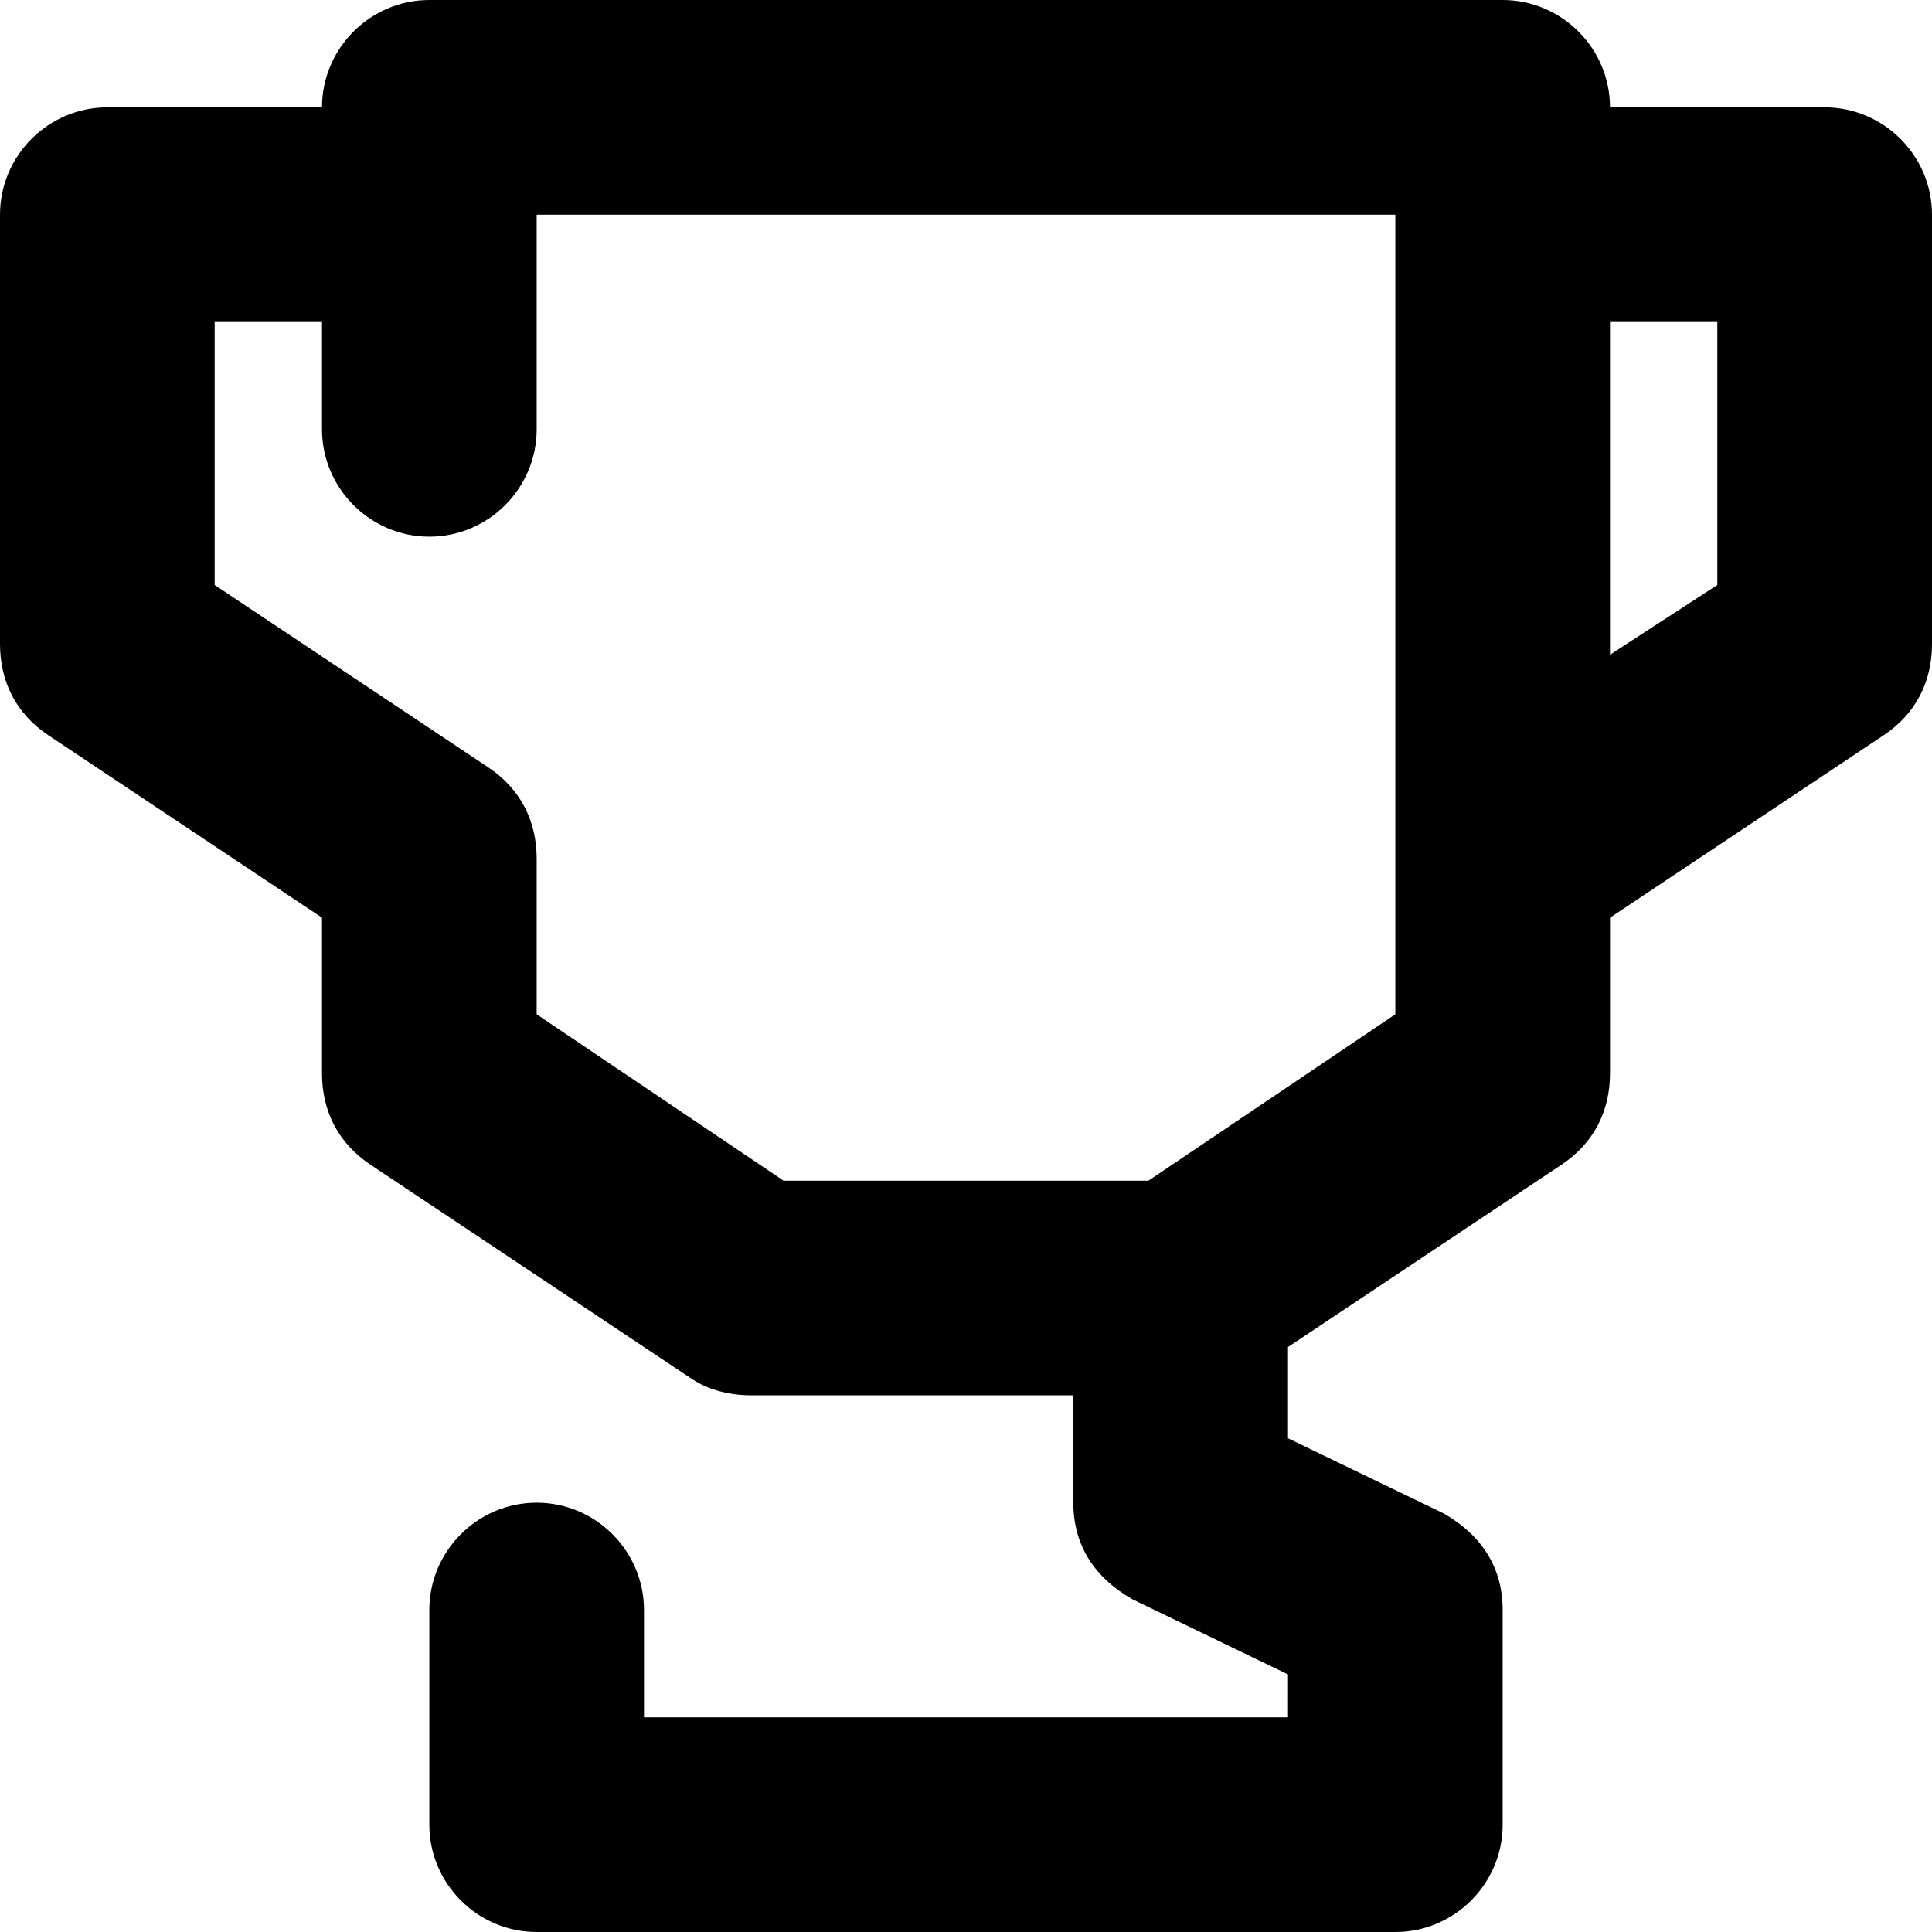 <svg  class="svg" xmlns='http://www.w3.org/2000/svg' 
	 height="100%" viewBox="0 0 36 36">
		<path d="M34,2h-4c0-1.1-0.9-2-2-2H8C6.9,0,6,0.9,6,2H2C0.9,2,0,2.9,0,4v8
			c0,0.7,0.3,1.3,0.9,1.7L6,17.1V20c0,0.7,0.3,1.3,0.9,1.7l6,4c0.3,0.2,0.7,0.3,1.1,0.3h6v2c0,0.8,0.4,1.4,1.1,1.8l2.9,1.4V32H12v-2
			c0-1.1-0.9-2-2-2c-1.1,0-2,0.9-2,2v4c0,1.1,0.9,2,2,2h16c1.1,0,2-0.9,2-2v-4c0-0.8-0.4-1.4-1.1-1.8L24,26.8v-1.7l5.1-3.4
			c0.6-0.4,0.9-1,0.9-1.7v-2.9l5.1-3.4c0.6-0.4,0.9-1,0.9-1.7V4C36,2.9,35.1,2,34,2z M26,18.9L21.4,22h-6.8L10,18.9V16
			c0-0.7-0.3-1.3-0.9-1.7L4,10.9V6h2v2c0,1.1,0.9,2,2,2c1.1,0,2-0.9,2-2V4h16V18.9z M32,10.9l-2,1.3V6h2V10.9z"/>
</svg>
